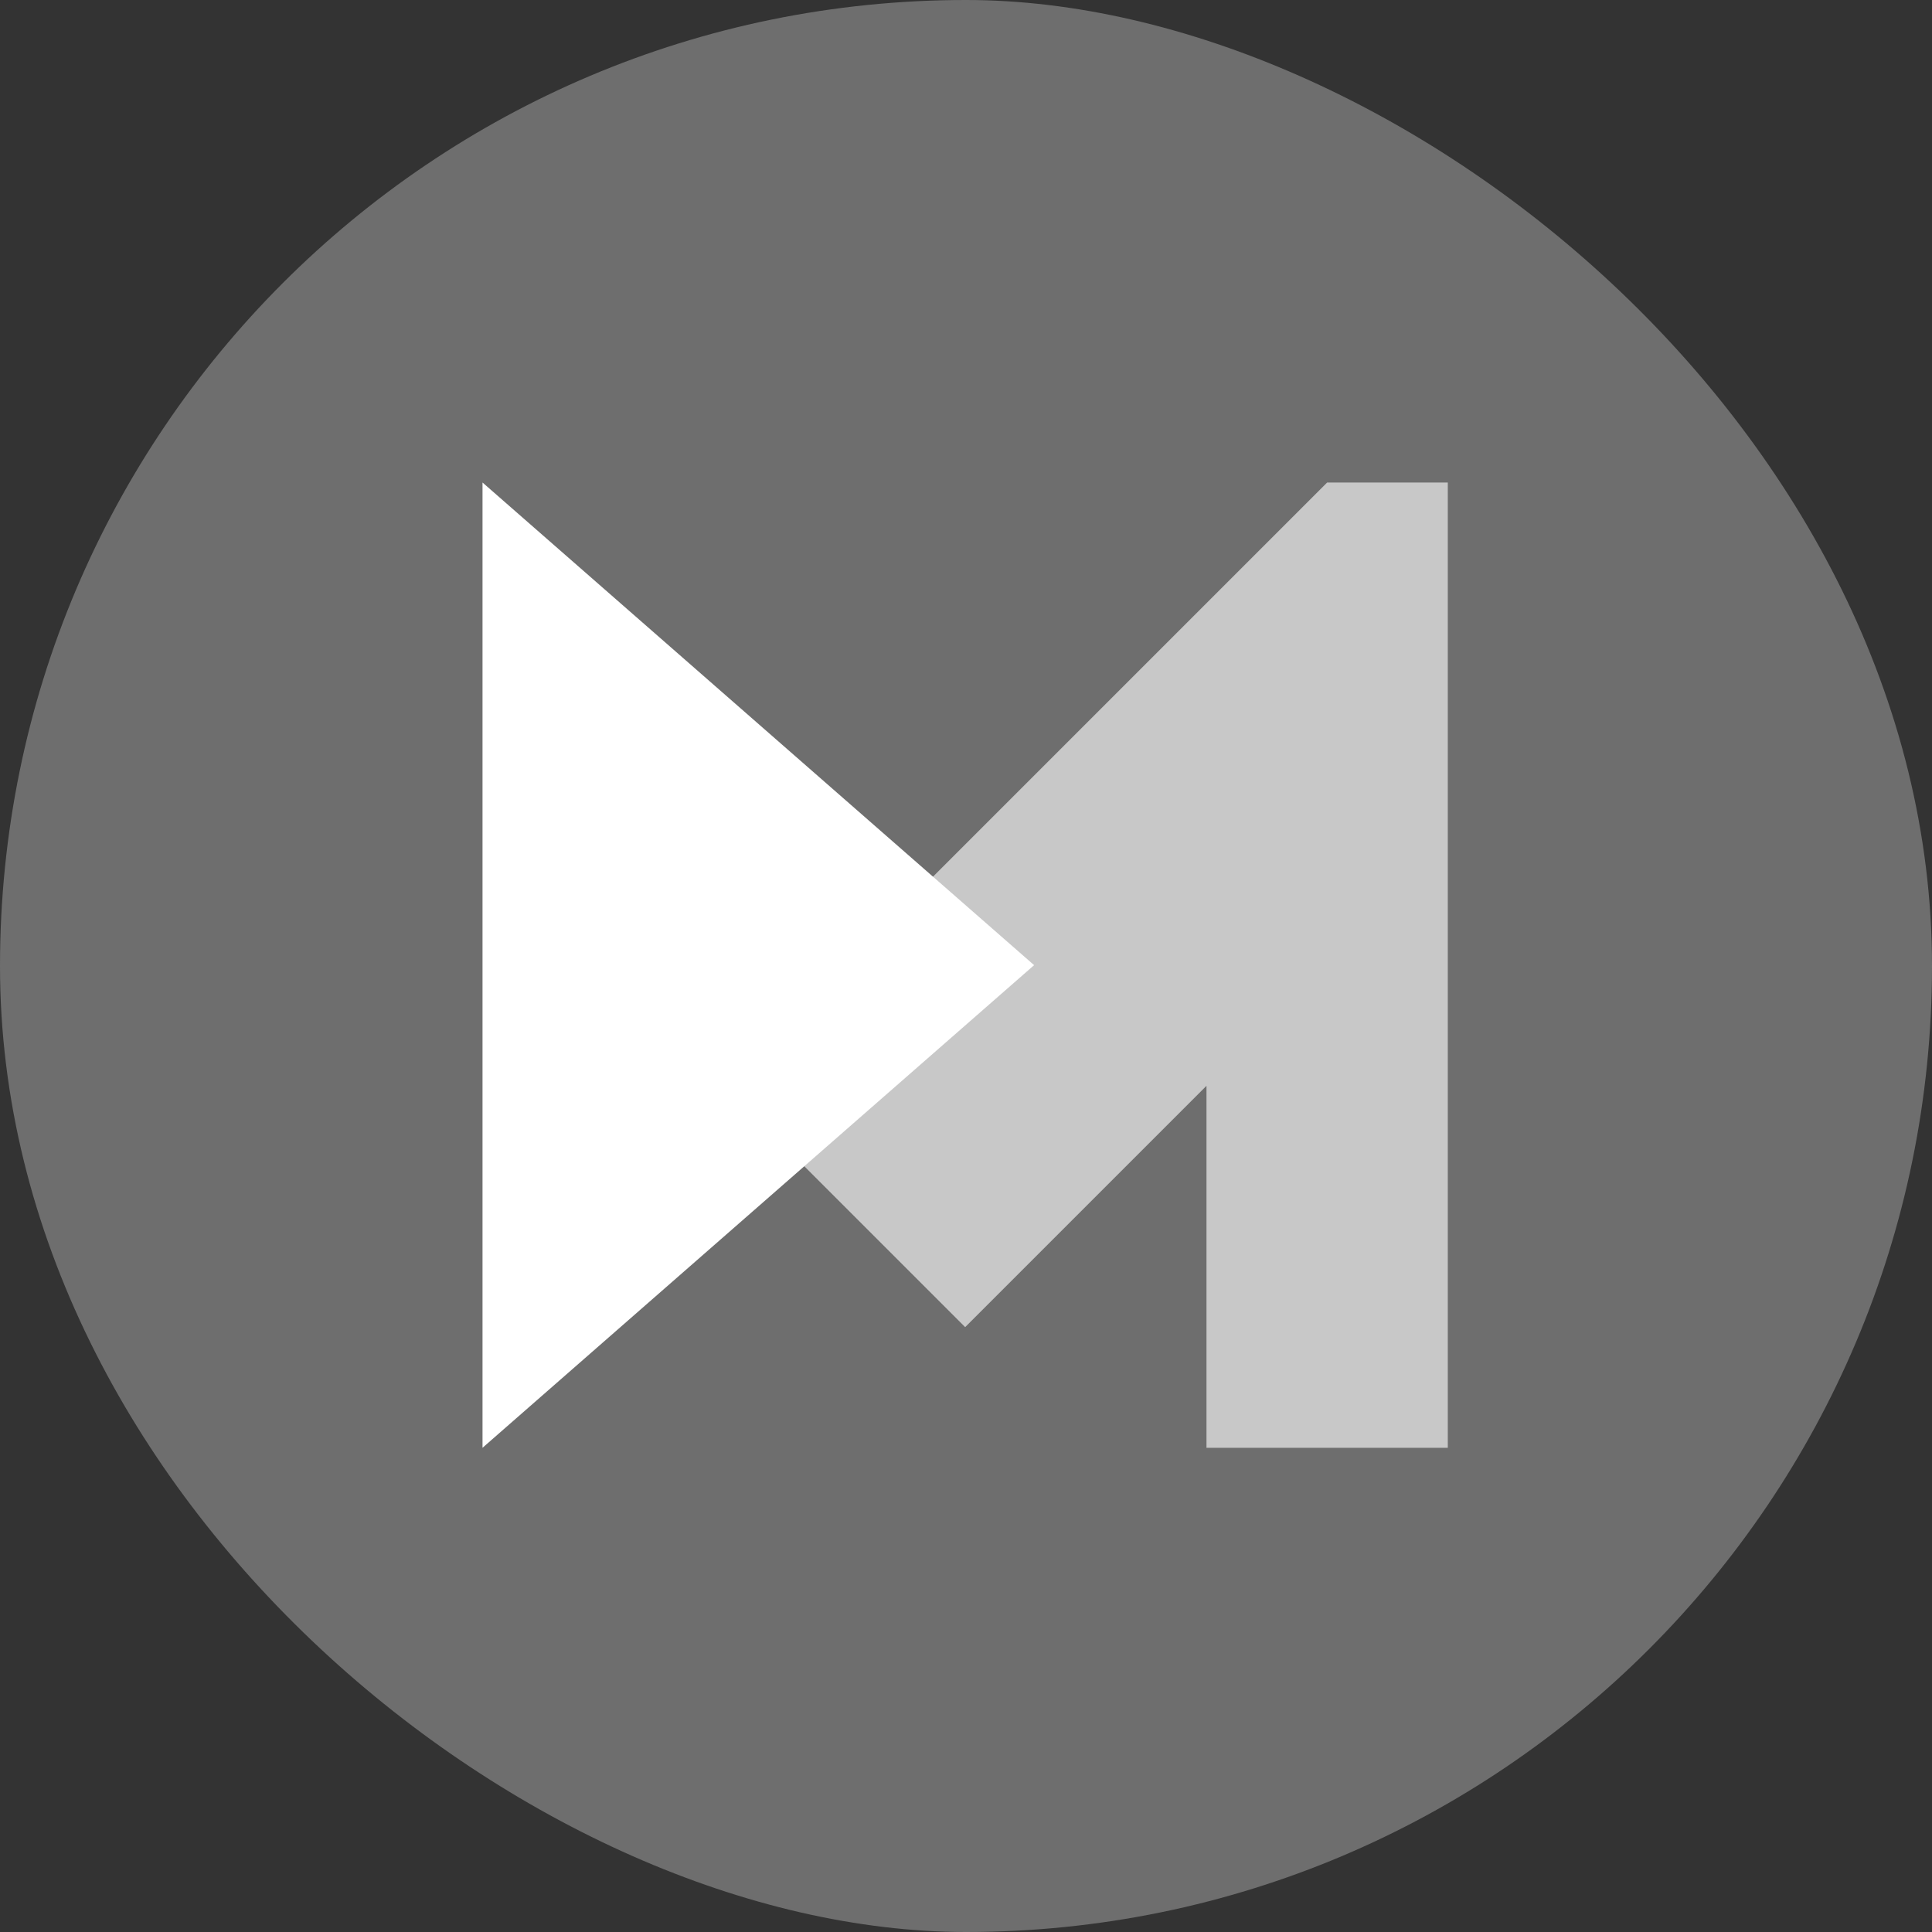 <svg xmlns="http://www.w3.org/2000/svg" width="16" height="16" version="1">
 <rect width="100%" height="100%" fill="#333333" stroke="none"/>
 <rect fill="#6e6e6e" width="16" height="16" x="-16" y="-16" rx="8" ry="8" transform="matrix(0,-1,-1,0,0,0)"/>
 <g transform="matrix(.571 0 0 .571 -1.143 -1.143)">
  <path fill="#c8c8c8" d="m21.25 9-8.75 8.75 3.5 3.5 3.5-3.5v5.25h3.5v-14z"/>
  <path fill="#fff" d="m17 16-4 3.5-4 3.5v-14l4 3.5z"/>
 </g>
</svg>
